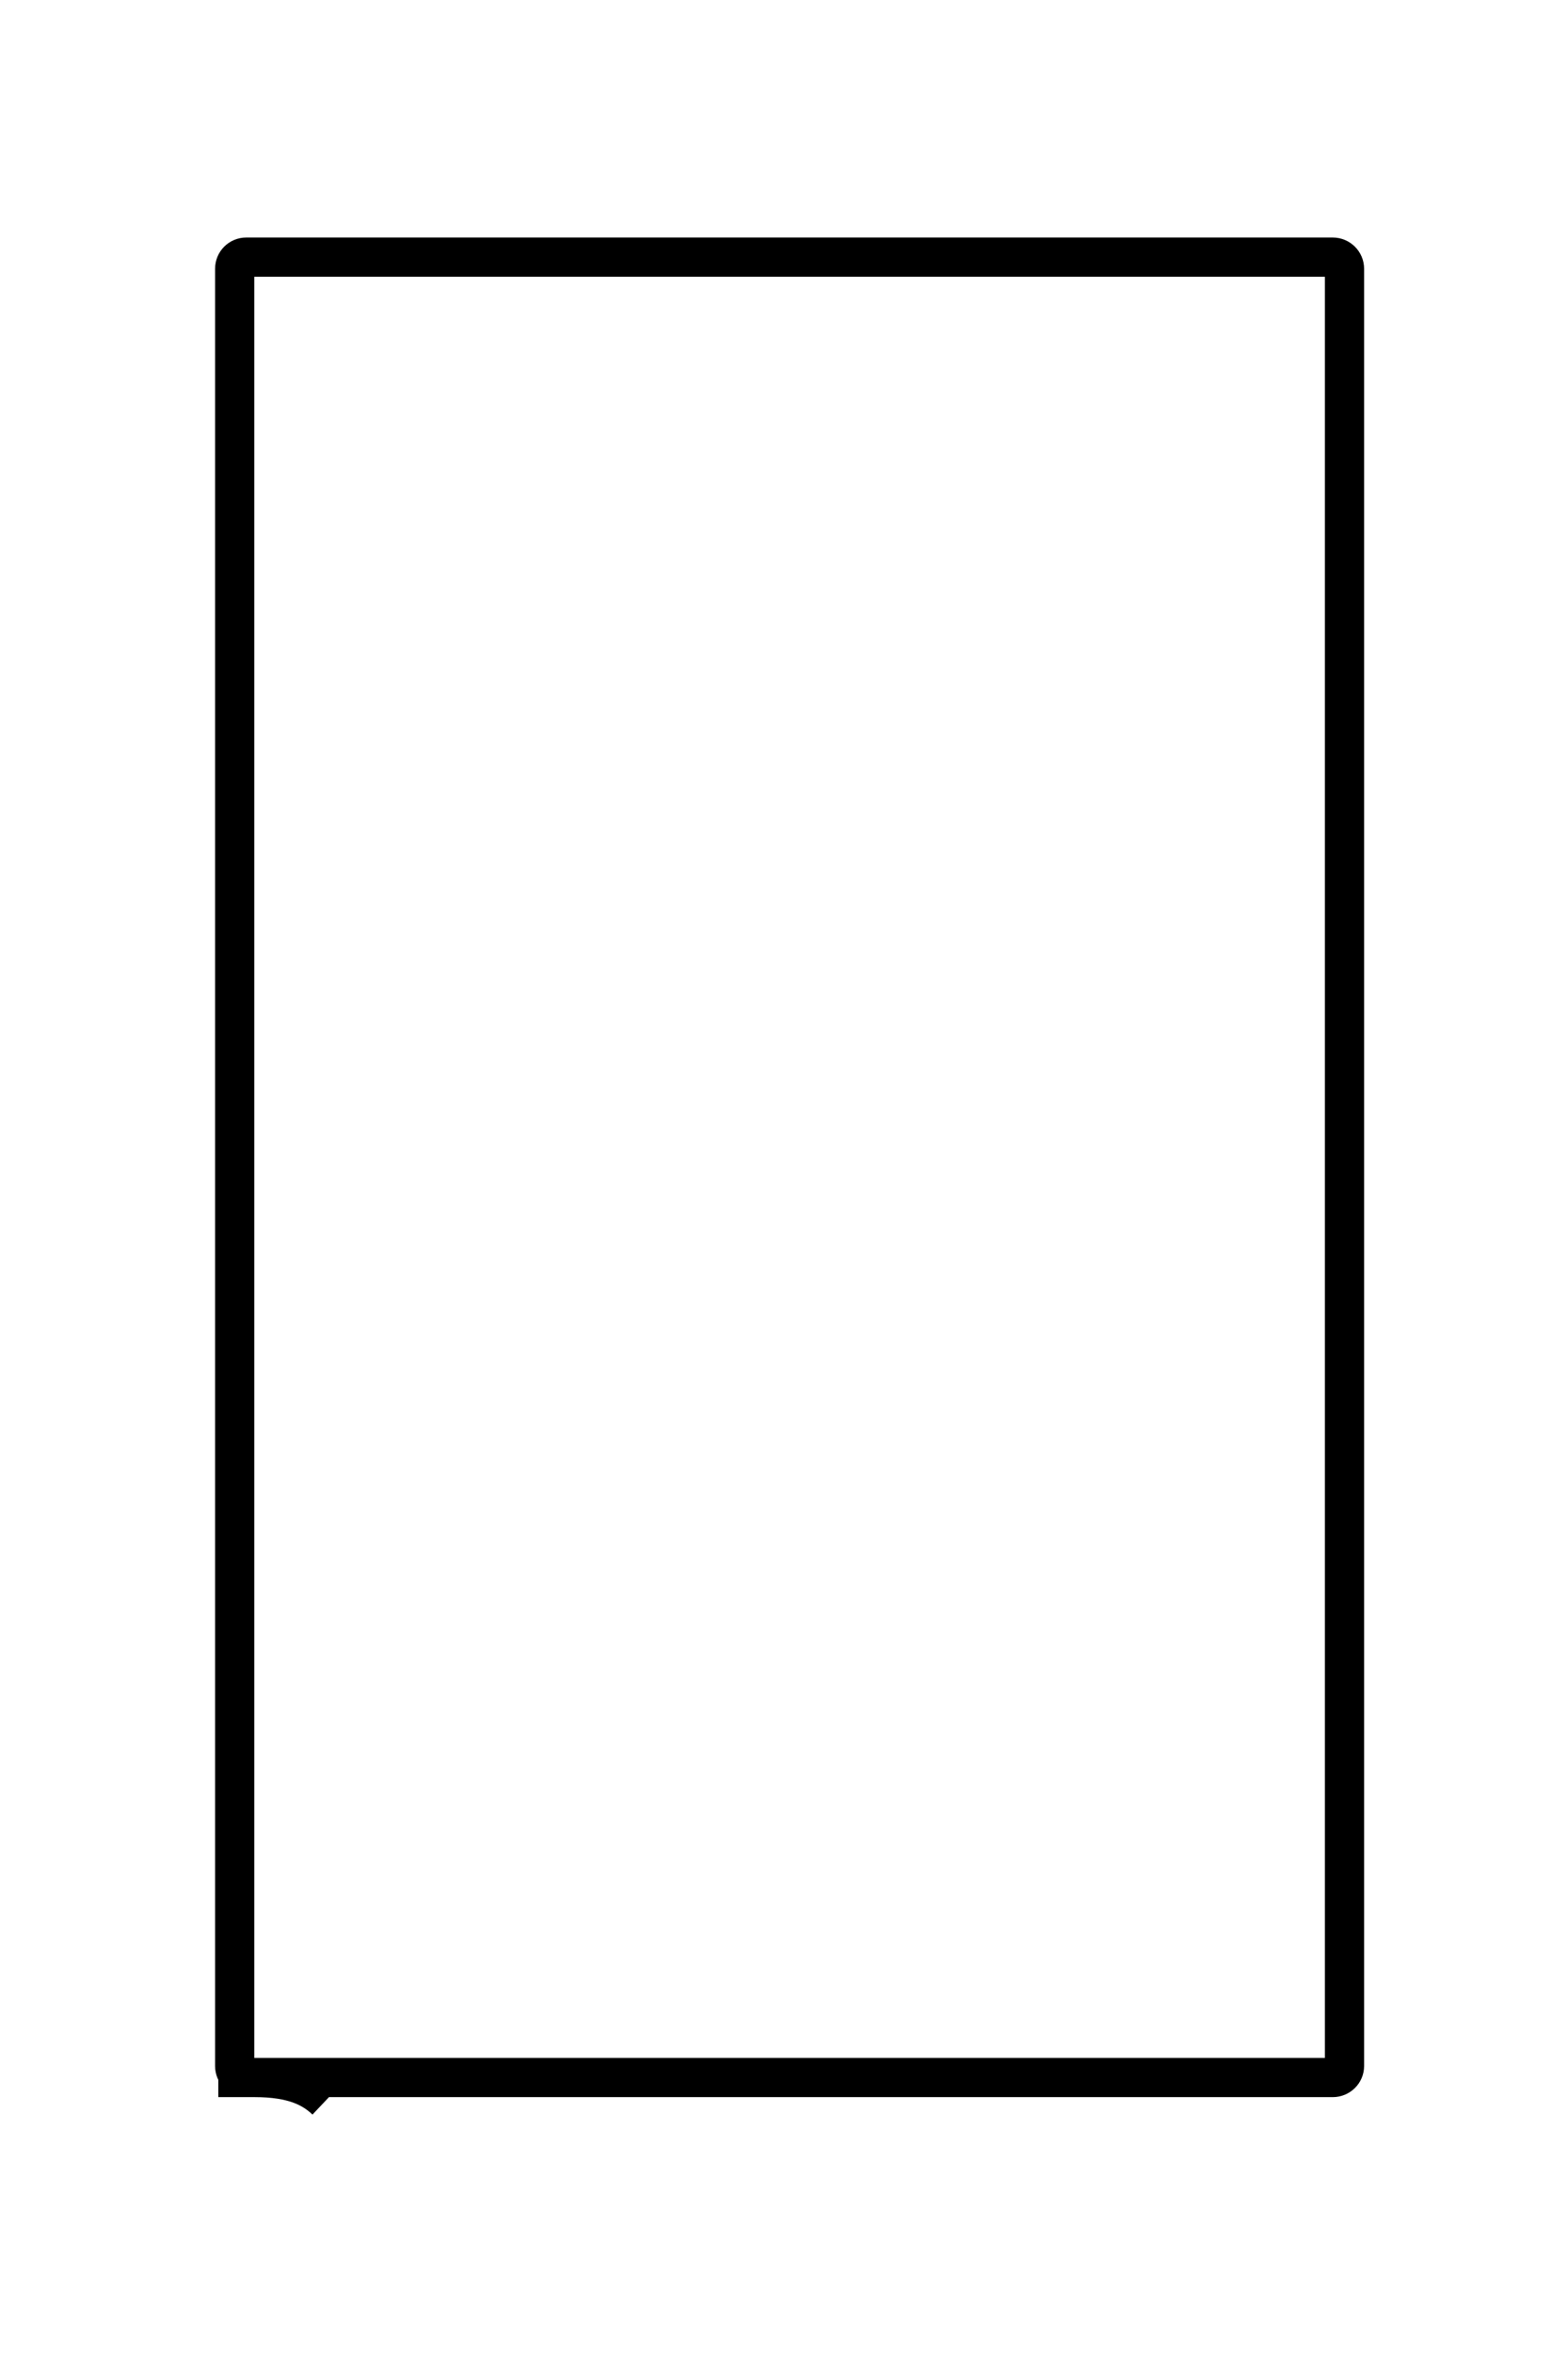 <?xml version="1.0" encoding="UTF-8"?>
<!DOCTYPE svg PUBLIC "-//W3C//DTD SVG 1.1//EN" "http://www.w3.org/Graphics/SVG/1.1/DTD/svg11.dtd">
<!-- Creator: CorelDRAW 2020 (64-Bit) -->
<svg xmlns="http://www.w3.org/2000/svg" xml:space="preserve" width="40mm" height="60mm" version="1.1" style="shape-rendering:geometricPrecision; text-rendering:geometricPrecision; image-rendering:optimizeQuality; fill-rule:evenodd; clip-rule:evenodd"
viewBox="0 0 4000 6000"
 xmlns:xlink="http://www.w3.org/1999/xlink"
 xmlns:xodm="http://www.corel.com/coreldraw/odm/2003">
 <defs>
  <style type="text/css">
   <![CDATA[
    .str0 {stroke:black;stroke-width:100;stroke-miterlimit:22.926}
    .fil0 {fill:none}
   ]]>
  </style>
 </defs>
 <g id="图层_x0020_1">
  <path id="path_2531" class="fil0 str0" d="M556.94 5297.55l2843.08 0c16.27,0 29.84,-13.06 29.84,-29.34l0 -4582.95c0,-16.28 -13.57,-29.59 -29.84,-29.59l-2772.01 0c-16.27,0 -29.34,13.31 -29.34,29.59l0 4582.95c0,16.28 13.07,29.34 29.34,29.34l21.69 0c99.46,0 148.04,26.13 181.84,58.12"/>
 </g>
</svg>
